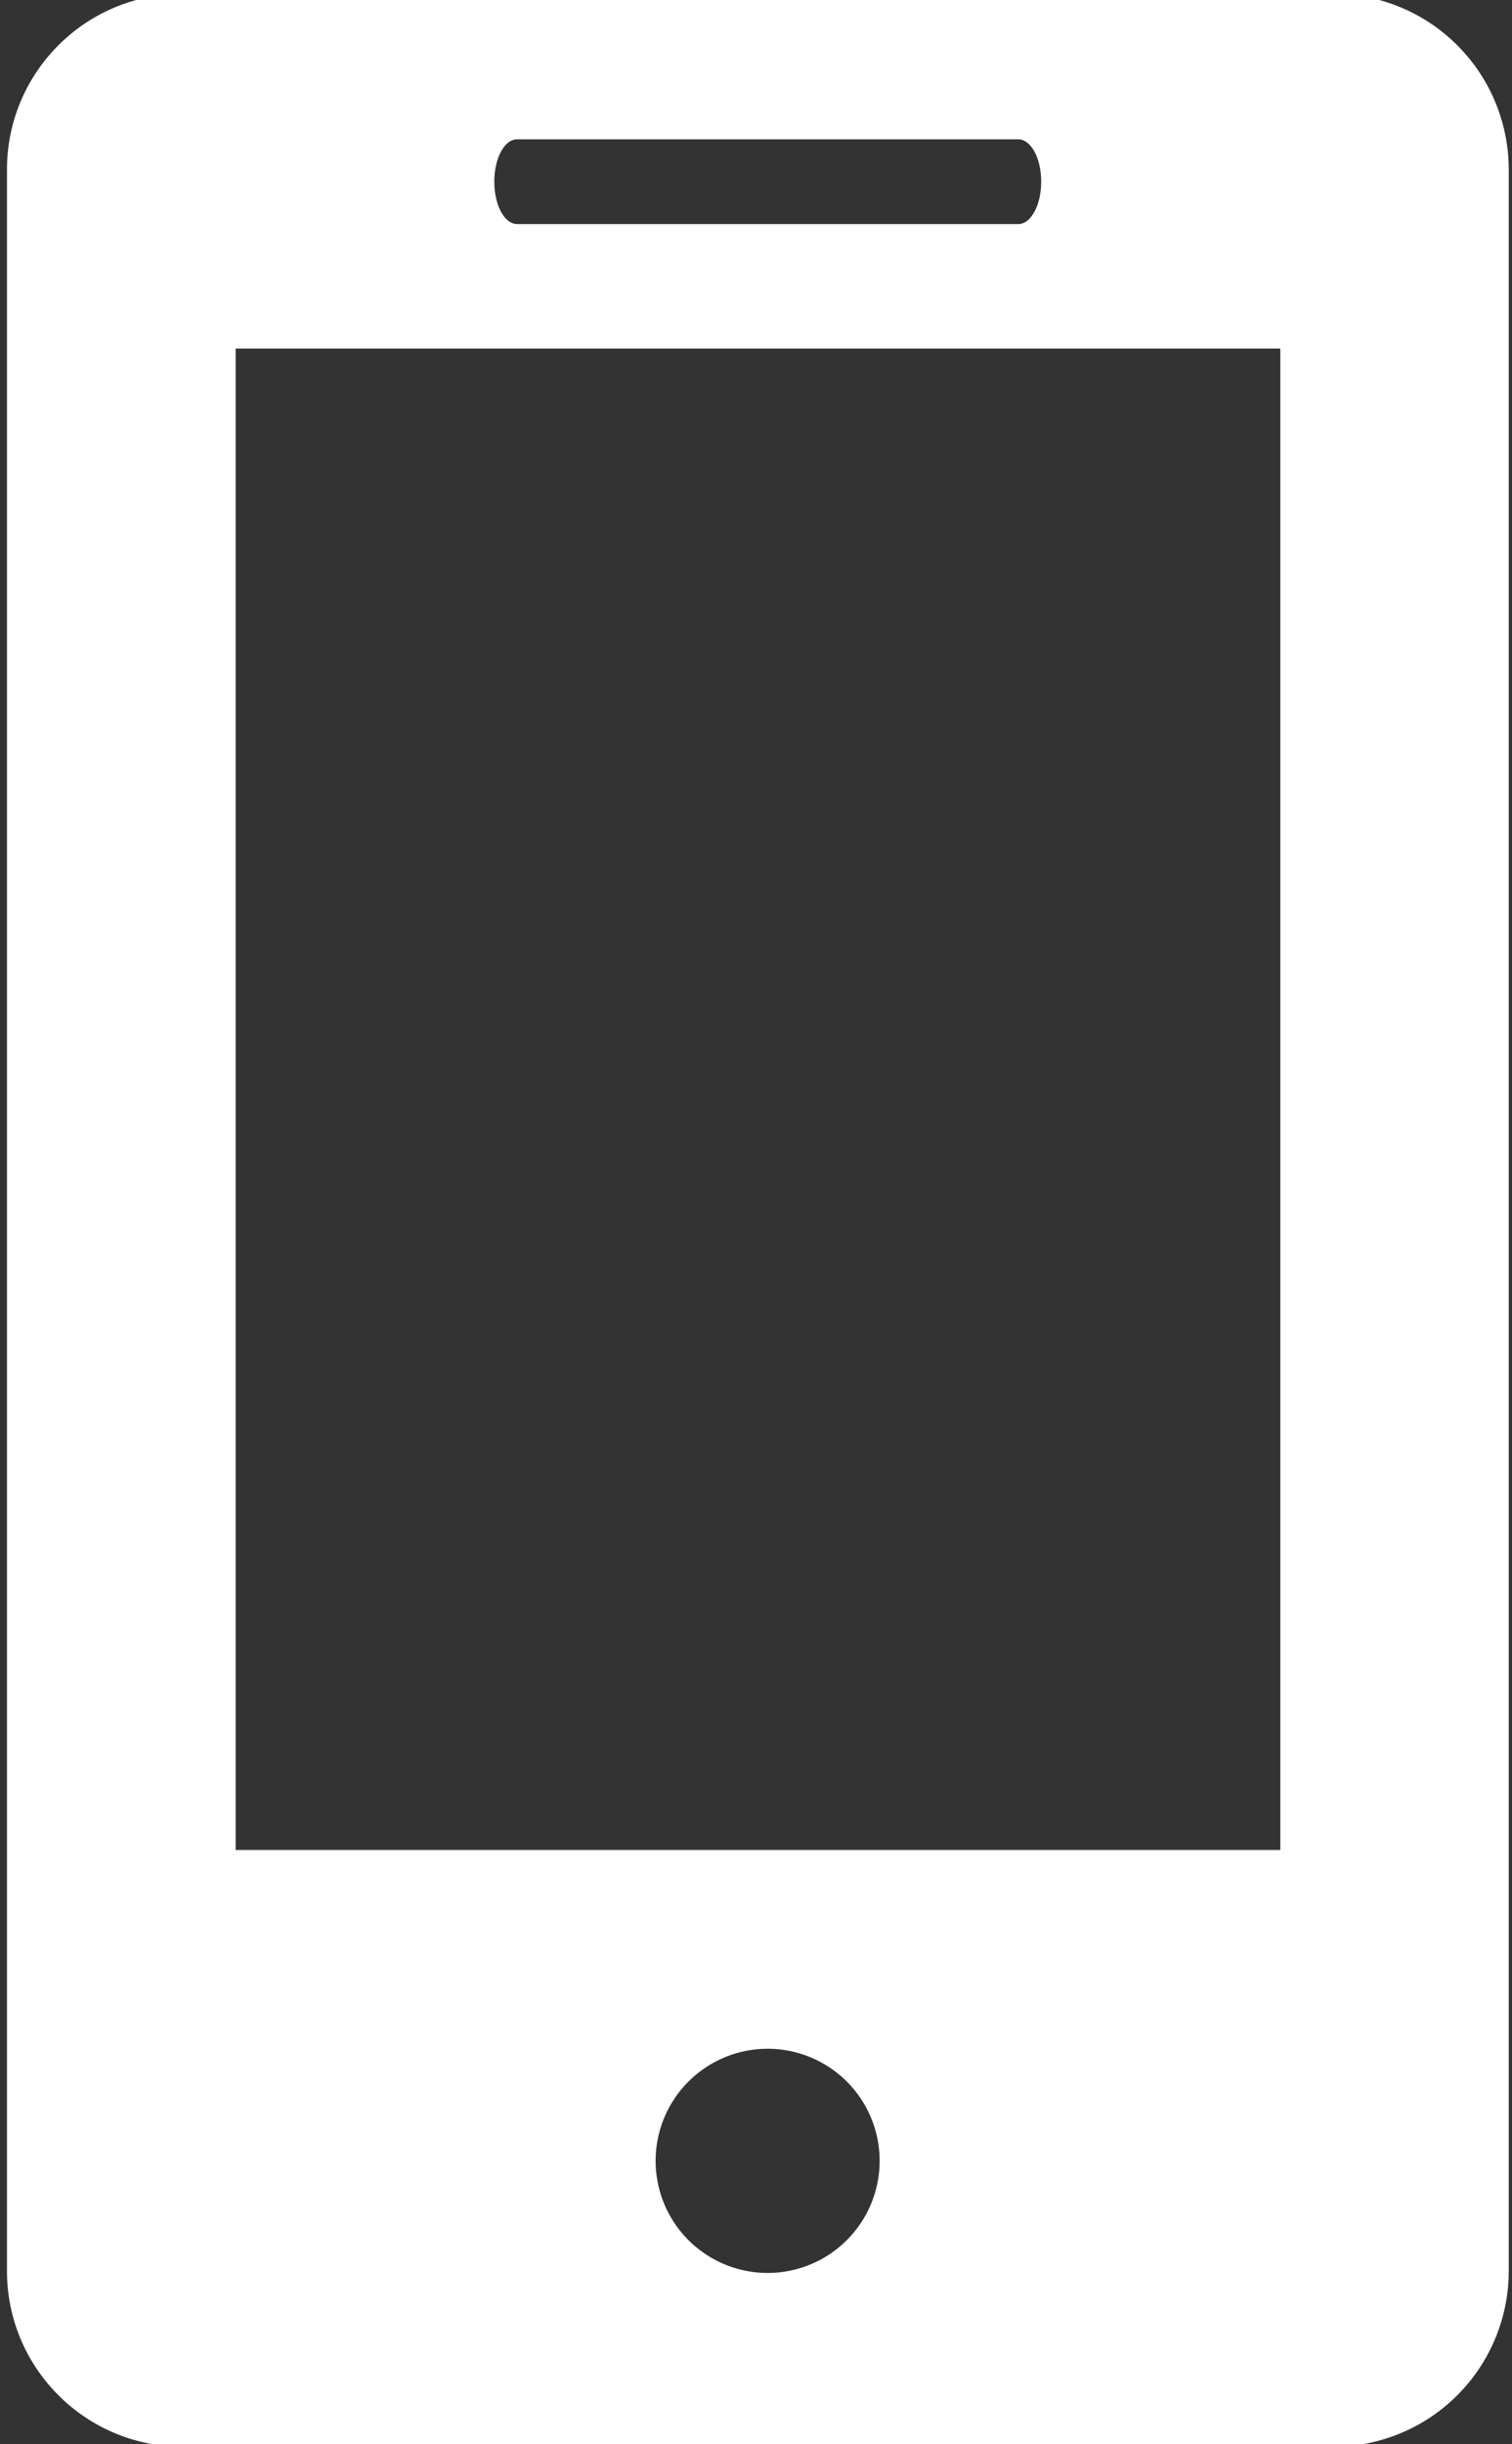 <svg xmlns="http://www.w3.org/2000/svg" xmlns:xlink="http://www.w3.org/1999/xlink" width="13" height="21" viewBox="0 0 13 21"><rect x="0" y="0" width="13" height="21" fill="#333333" stroke="none"/><defs><path id="lbr6a" d="M241.972 3244.457v18.054a1.51 1.51 0 0 1-1.508 1.51h-9.894c-.835 0-1.51-.677-1.51-1.51v-18.054c0-.834.675-1.51 1.51-1.51h9.894a1.51 1.51 0 0 1 1.508 1.51zm-8.722.103c0 .202.087.365.197.365h4.308c.109 0 .197-.163.197-.365 0-.2-.088-.363-.197-.363h-4.308c-.11 0-.197.162-.197.363zm3.313 17.005a.963.963 0 1 0-1.926 0 .963.963 0 0 0 1.926 0zm3.445-15.57h-8.982v12.899h8.982z"/></defs><g><g transform="translate(-229 -3243)"><use fill="#fff" xlink:href="#lbr6a"/></g></g></svg>